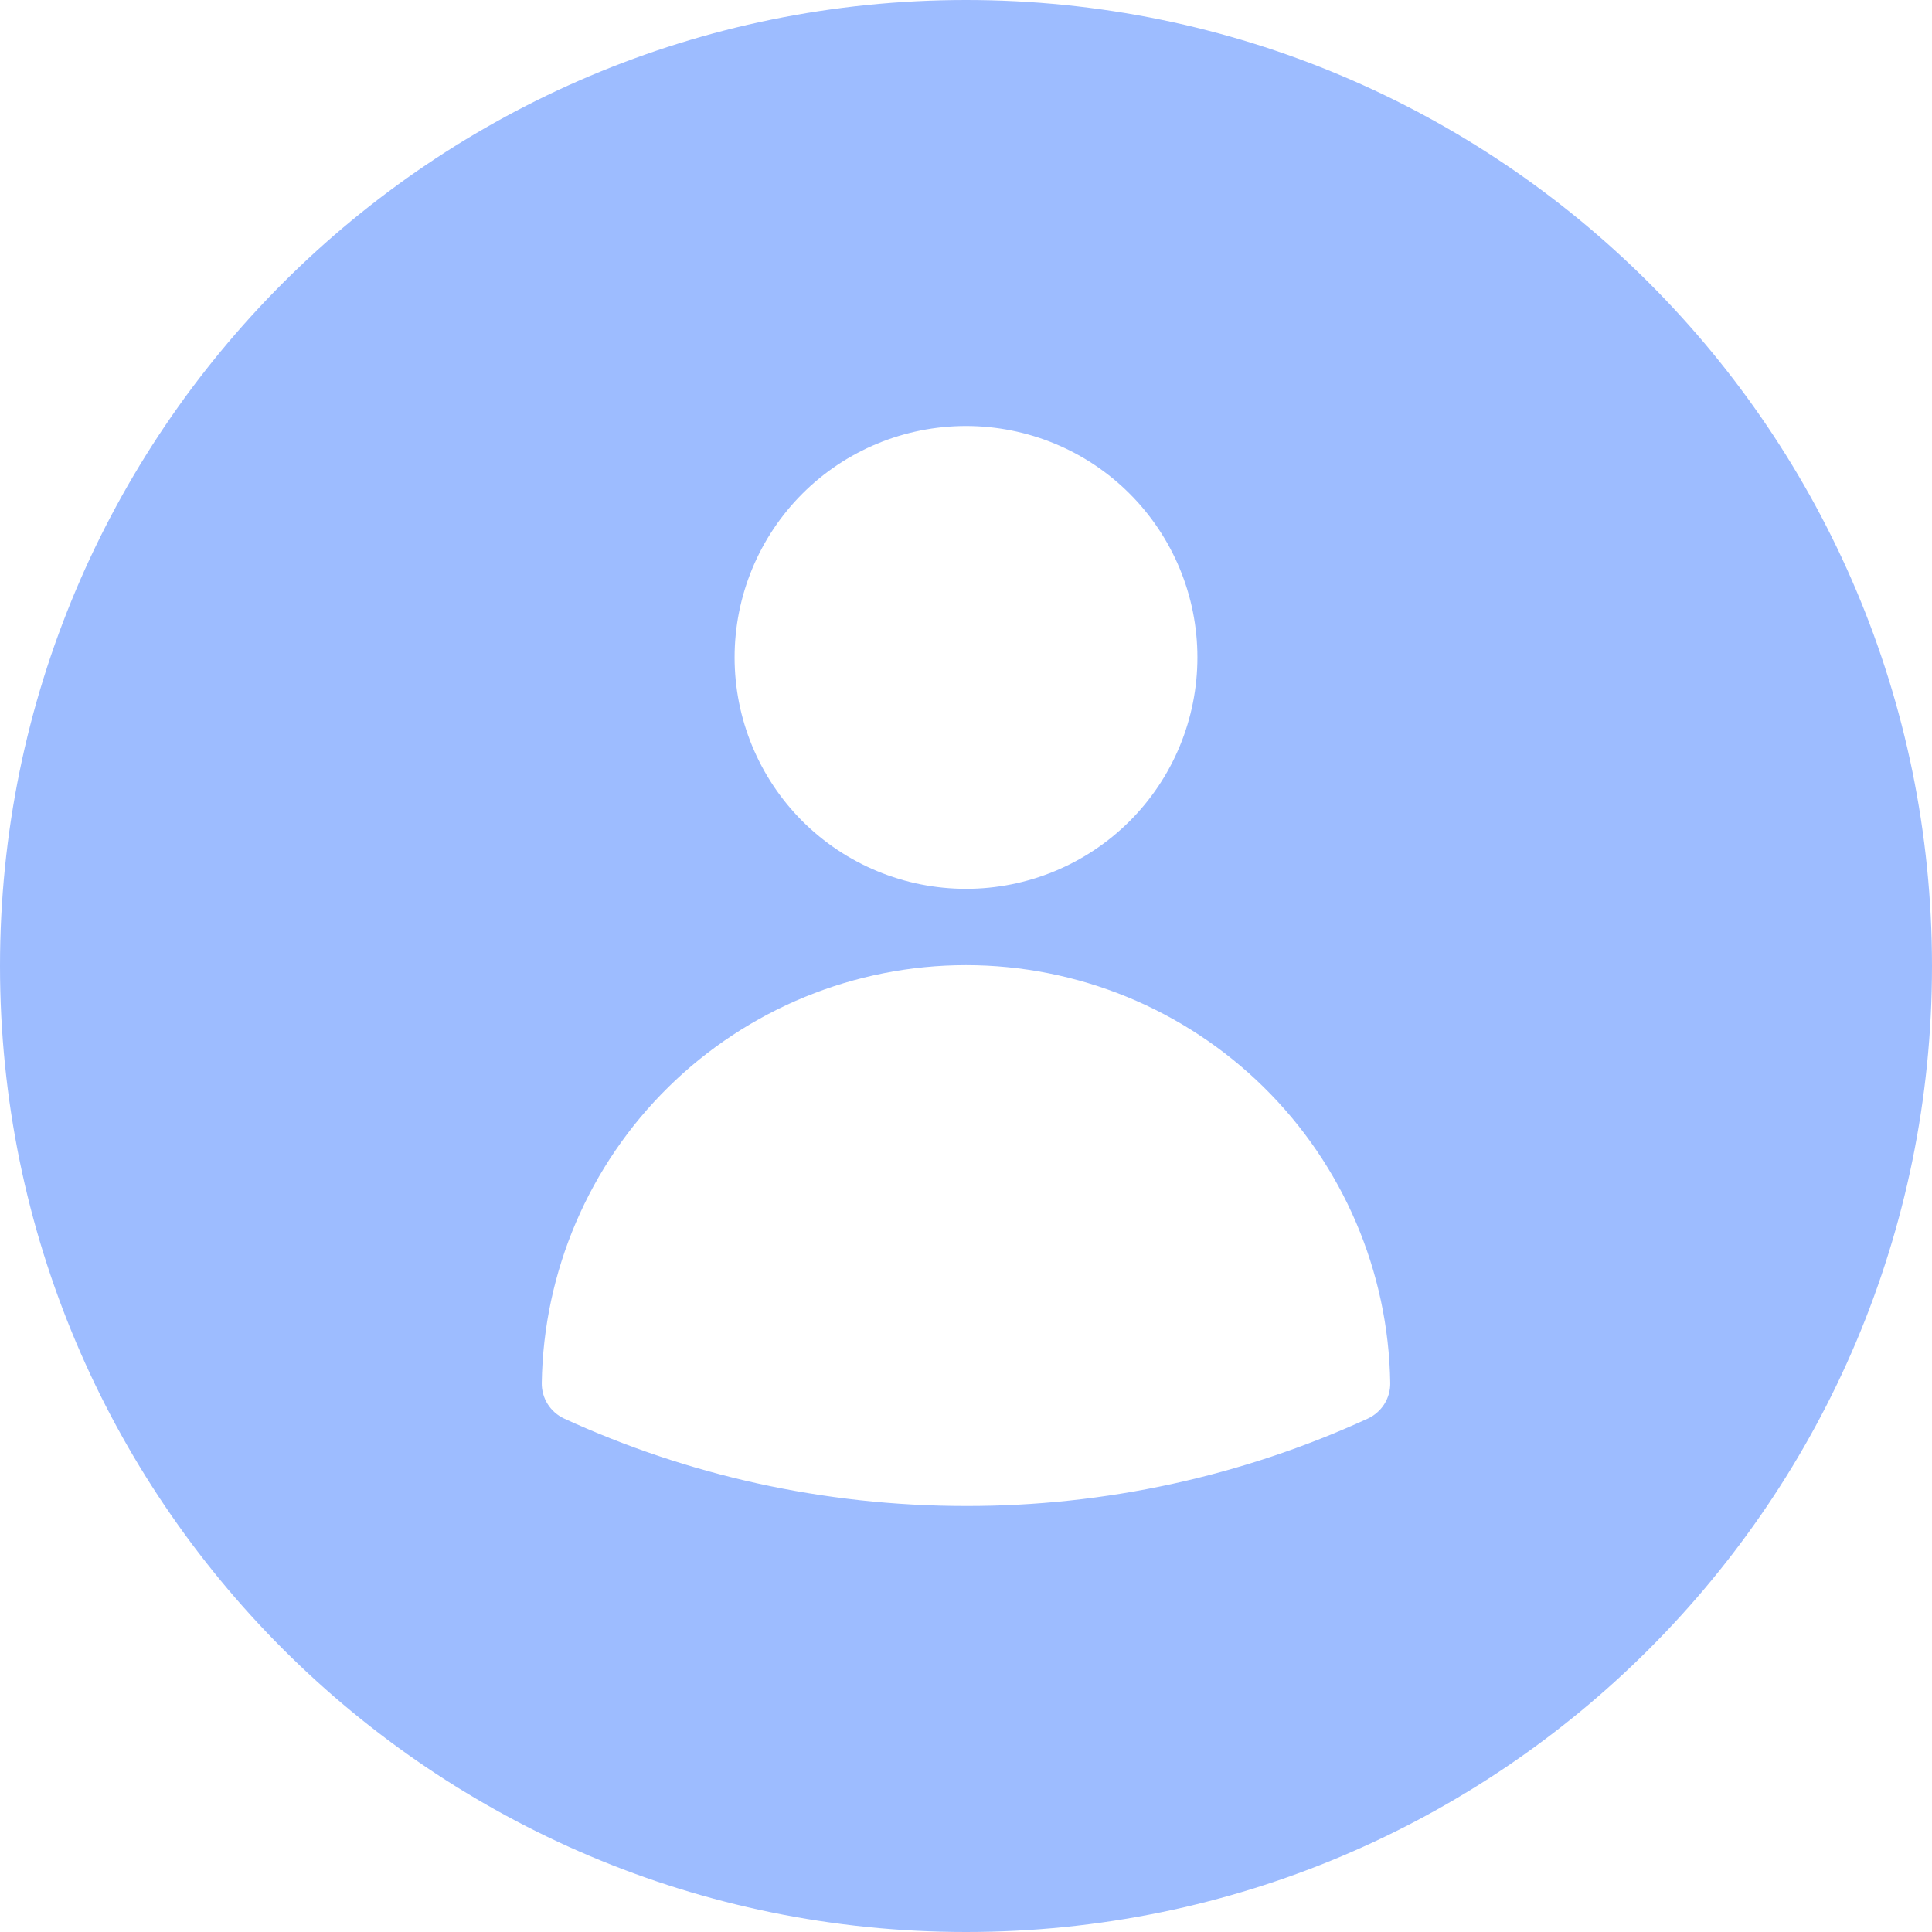 <svg width="36" height="36" viewBox="0 0 36 36" fill="none" xmlns="http://www.w3.org/2000/svg">
<path d="M18 0C27.941 0 36 8.059 36 18C36 27.941 27.941 36 18 36C8.059 36 0 27.941 0 18C0 8.059 8.059 0 18 0ZM18 17.984C15.925 17.984 13.932 18.801 12.453 20.257C10.974 21.713 10.127 23.692 10.095 25.768C10.092 25.907 10.131 26.045 10.205 26.163C10.279 26.281 10.387 26.375 10.514 26.434C12.793 27.48 15.33 28.062 18 28.062C20.584 28.066 23.138 27.51 25.486 26.434C25.613 26.375 25.721 26.281 25.795 26.163C25.869 26.045 25.908 25.907 25.905 25.768C25.873 23.692 25.026 21.713 23.547 20.257C22.068 18.801 20.076 17.984 18 17.984ZM18 7.938C16.856 7.938 15.759 8.391 14.95 9.2C14.142 10.009 13.688 11.106 13.688 12.25C13.688 13.394 14.142 14.491 14.95 15.3C15.759 16.108 16.856 16.562 18 16.562C19.144 16.562 20.241 16.108 21.05 15.3C21.859 14.491 22.312 13.394 22.312 12.25C22.312 11.106 21.859 10.009 21.05 9.2C20.241 8.391 19.144 7.938 18 7.938Z" fill="#9DBCFF"/>
</svg>
